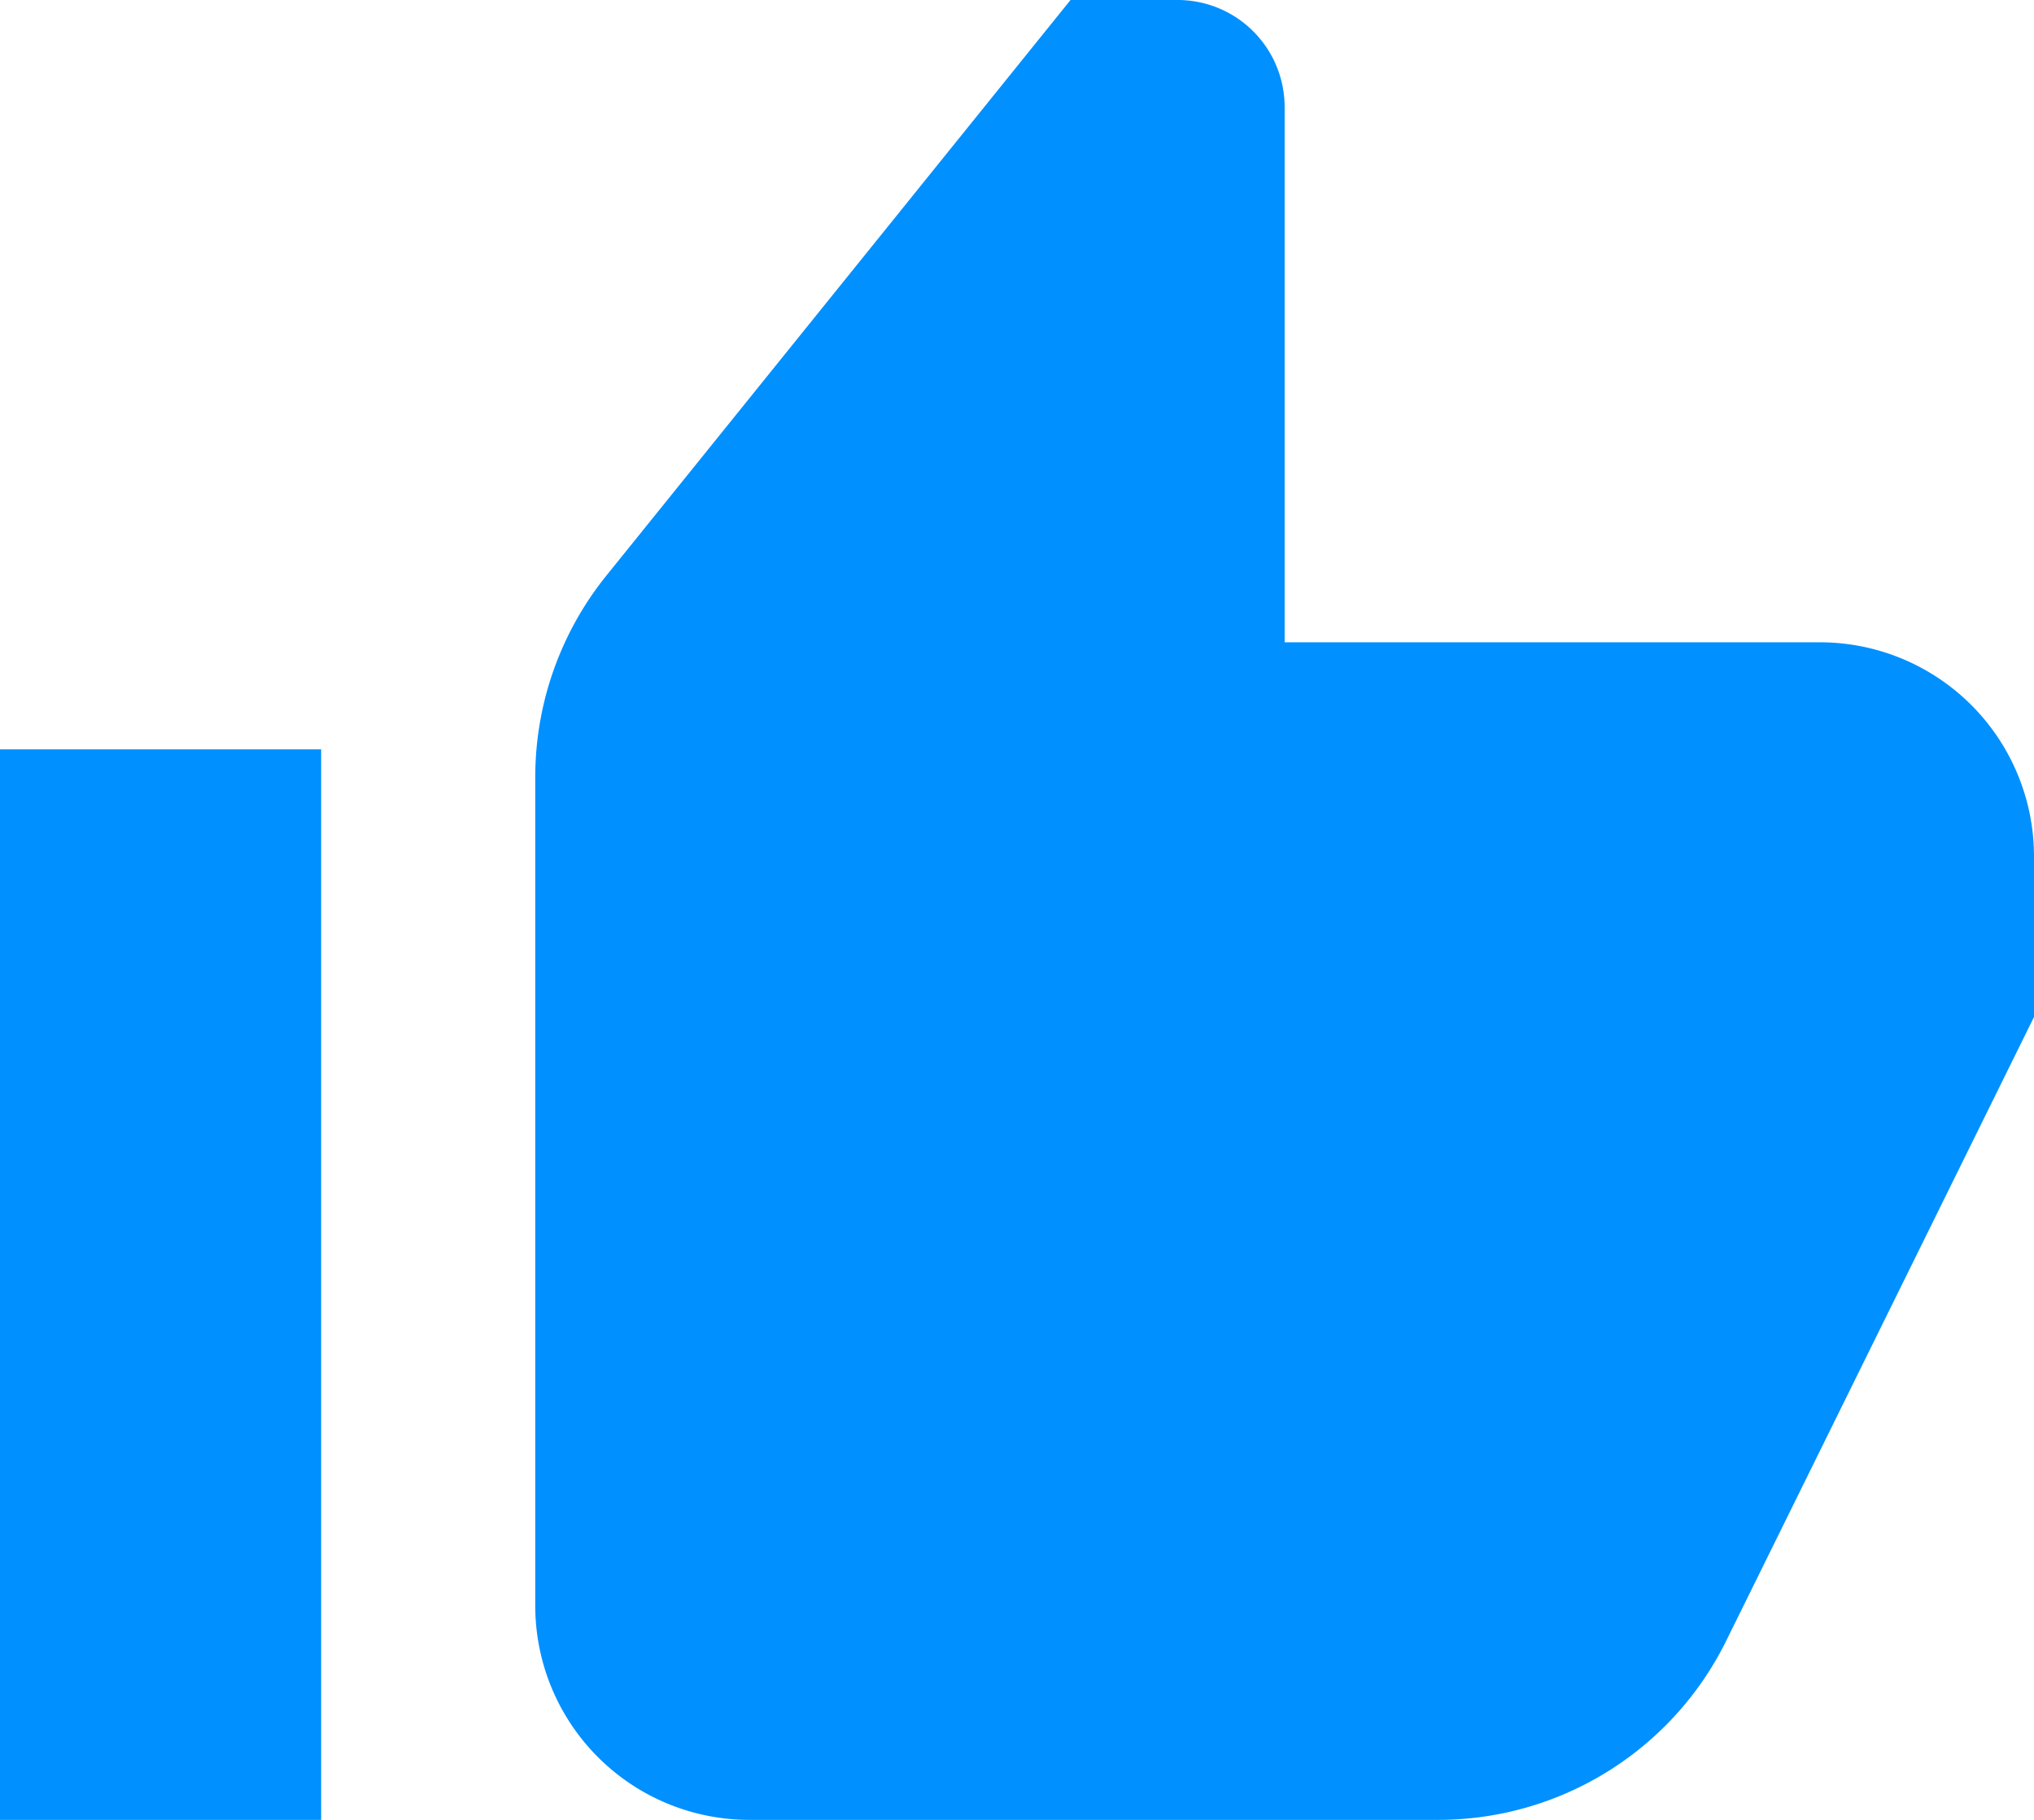<svg xmlns="http://www.w3.org/2000/svg" width="19" height="17" viewBox="0 0 19 17">
  <g id="Like1" transform="translate(-2 -3)">
    <rect id="Rectangle_1425" data-name="Rectangle 1425" width="3" height="10" transform="translate(2 10)" fill="#0090ff"/>
    <path id="Path_612" data-name="Path 612" d="M19,9H14V4a1,1,0,0,0-1-1H12L7.665,8.376A3,3,0,0,0,7,10.259V18a2,2,0,0,0,2,2h6.435a3,3,0,0,0,2.69-1.673L21,12.5V11A2,2,0,0,0,19,9Z" fill="#0090ff"/>
  </g>
</svg>
